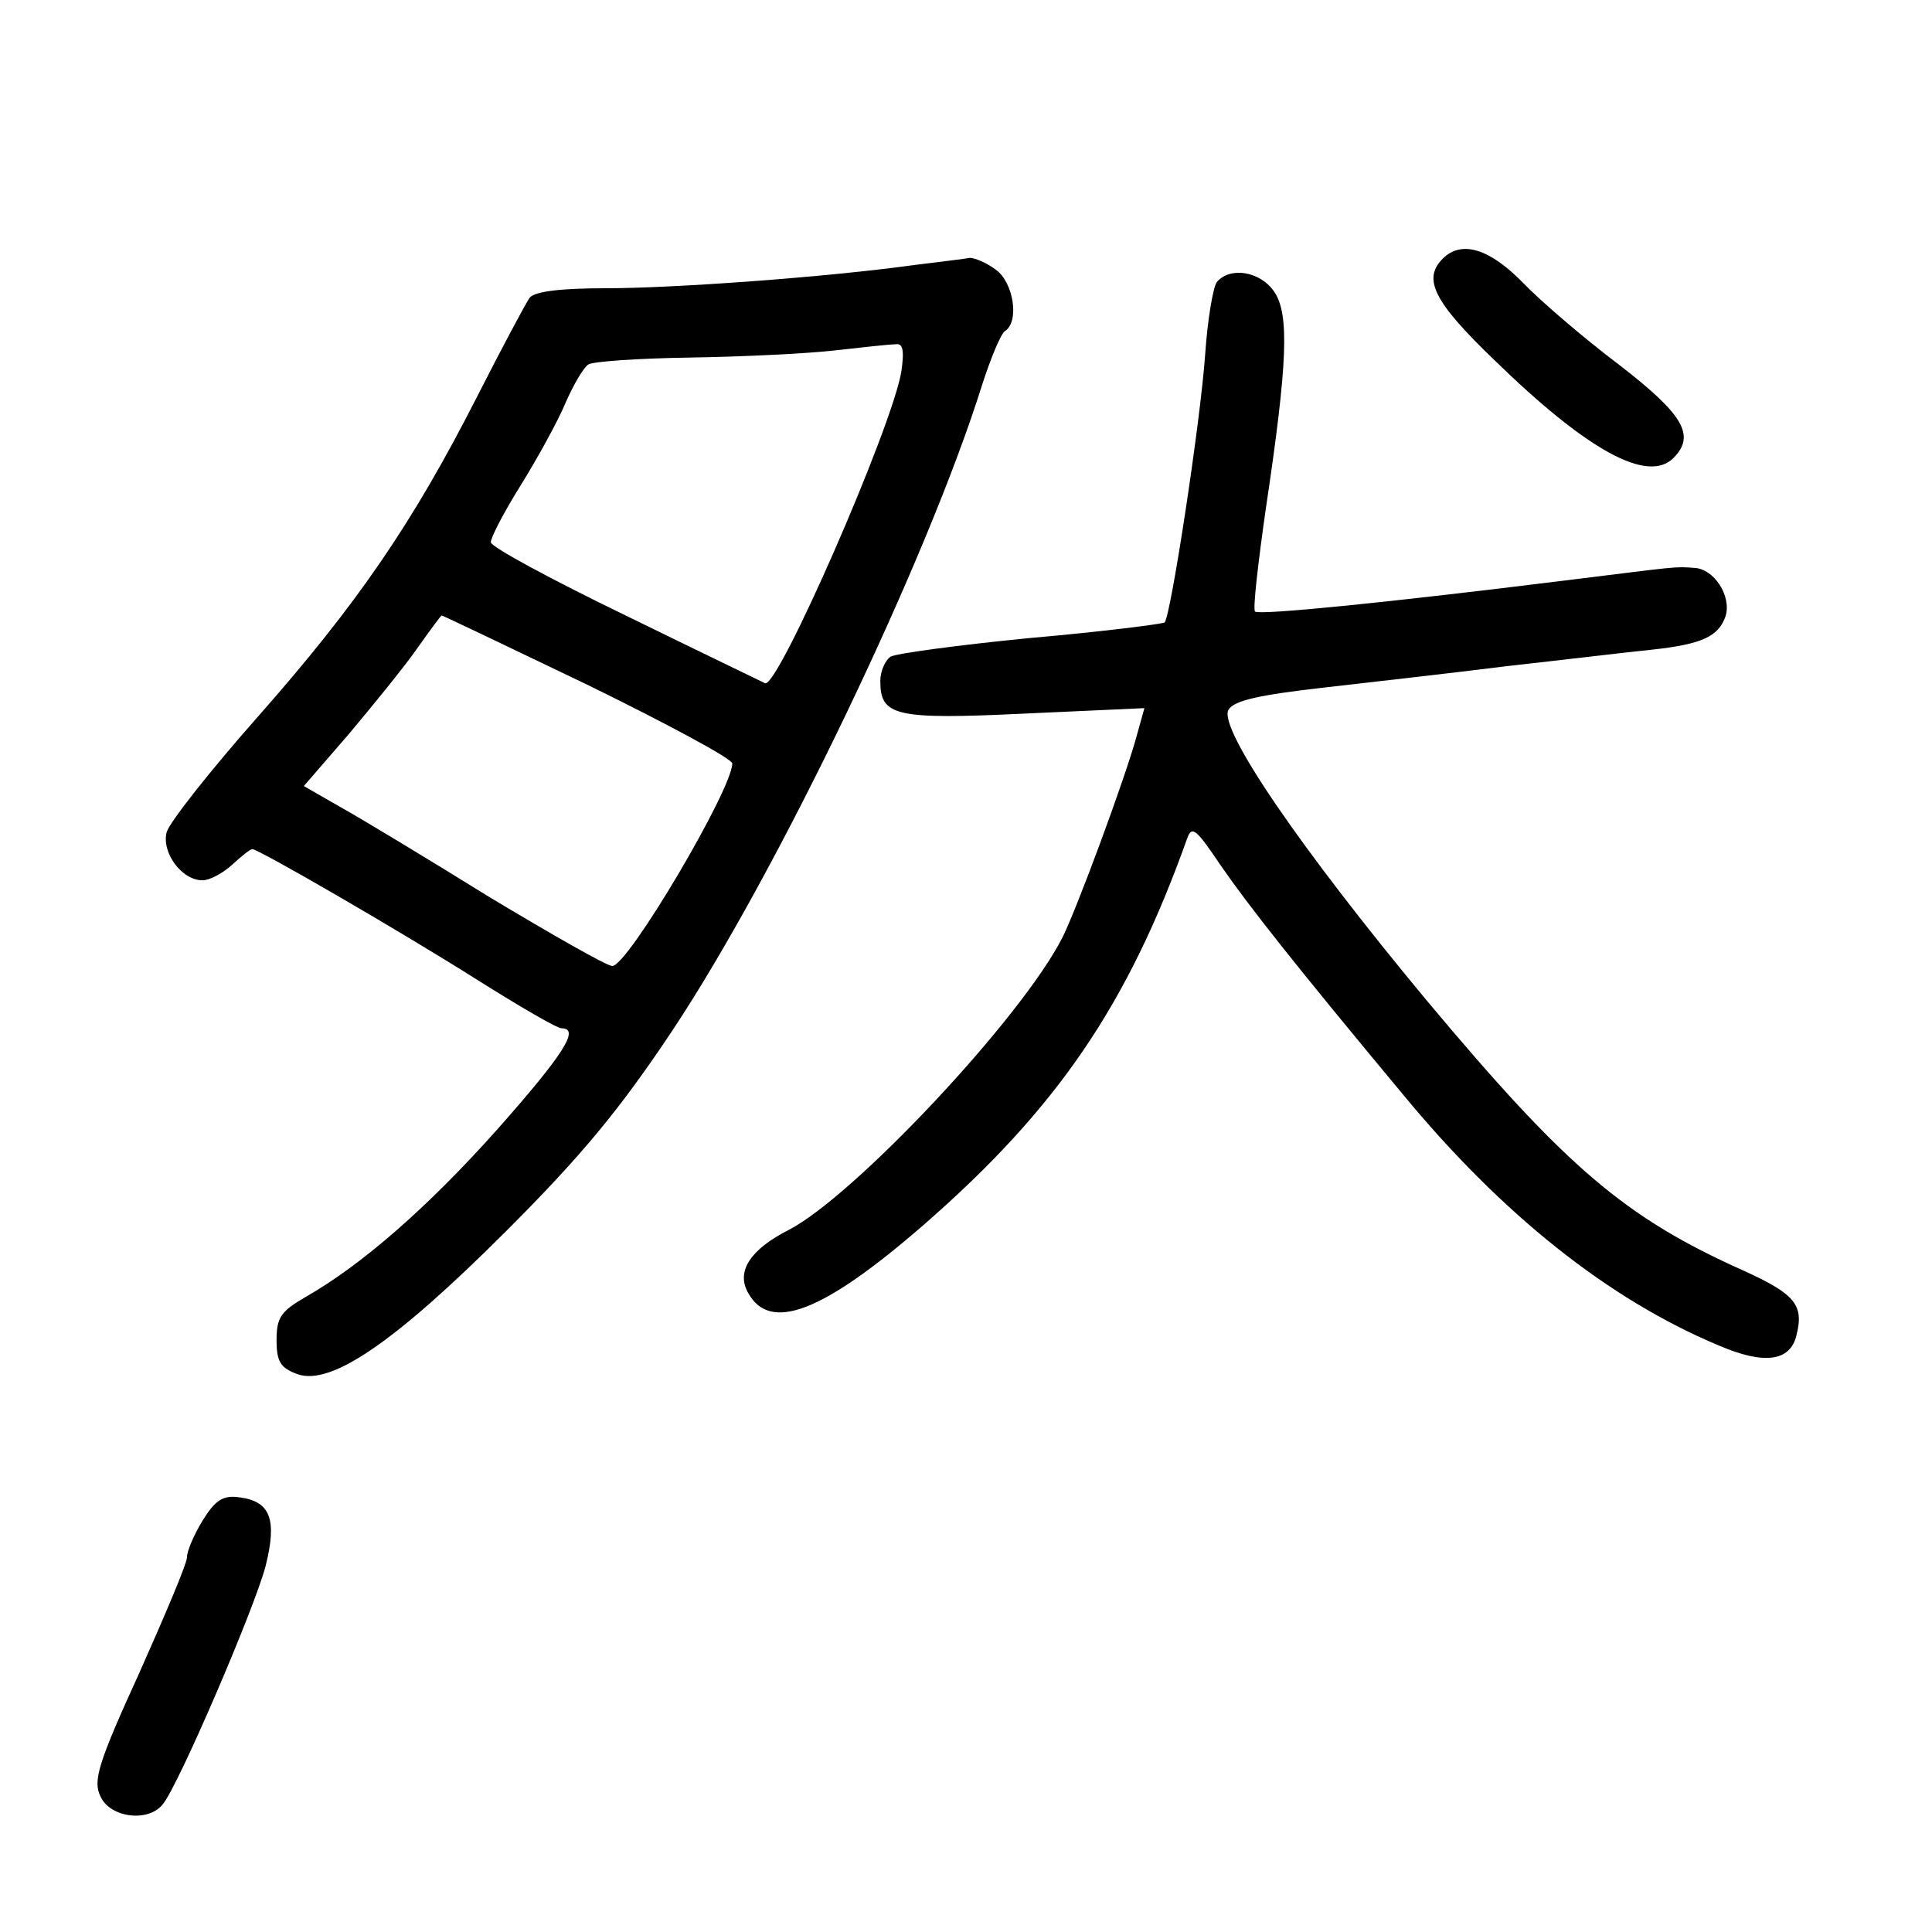 <?xml version="1.0" standalone="no"?>
<!DOCTYPE svg PUBLIC "-//W3C//DTD SVG 20010904//EN"
 "http://www.w3.org/TR/2001/REC-SVG-20010904/DTD/svg10.dtd">
<svg version="1.0" xmlns="http://www.w3.org/2000/svg"
 width="248pt" height="248pt" viewBox="0 0 248 248"
 preserveAspectRatio="xMidYMid meet">
<g transform="translate(0,248) scale(0.1,-0.1)"
fill="#000000" stroke="none">
<path d="M1852 2148 c-26 -26 -12 -55 66 -130 119 -116 197 -159 230 -126 29
29 13 56 -70 120 -45 34 -101 82 -123 105 -43 44 -79 55 -103 31z"/>
<path d="M1175 2140 c-115 -16 -311 -30 -397 -30 -58 0 -91 -4 -98 -12 -5 -7
-36 -65 -68 -128 -82 -161 -153 -265 -281 -410 -61 -69 -113 -135 -117 -148
-7 -26 19 -62 46 -62 9 0 26 9 38 20 12 11 23 20 26 20 8 0 191 -106 289 -168
54 -34 102 -62 108 -62 24 0 2 -34 -82 -129 -90 -101 -175 -175 -247 -216 -31
-18 -37 -26 -37 -55 0 -28 5 -36 27 -44 43 -15 125 41 268 184 96 96 145 155
213 257 136 205 328 606 398 830 11 34 24 65 29 68 19 12 11 63 -12 79 -12 9
-27 15 -33 15 -5 -1 -37 -5 -70 -9z m-18 -137 c-12 -72 -159 -408 -175 -400
-4 2 -85 41 -179 87 -95 46 -173 88 -173 94 0 6 17 39 39 74 21 34 47 81 57
105 10 23 23 45 29 49 5 4 64 8 130 9 66 1 149 5 185 9 36 4 71 8 79 8 10 2
12 -7 8 -35z m-403 -402 c102 -50 186 -95 186 -101 0 -33 -134 -260 -154 -260
-7 0 -77 40 -157 88 -79 49 -165 101 -192 116 l-47 27 58 67 c31 37 71 86 87
109 17 24 31 43 32 43 1 0 85 -40 187 -89z"/>
<path d="M1562 2118 c-5 -7 -12 -49 -15 -93 -6 -86 -44 -335 -52 -344 -3 -2
-81 -12 -173 -20 -92 -9 -173 -20 -179 -24 -7 -5 -13 -19 -13 -31 0 -45 18
-50 185 -42 l154 7 -10 -36 c-15 -55 -77 -222 -95 -258 -52 -103 -268 -333
-352 -376 -49 -25 -67 -53 -52 -80 28 -52 96 -26 226 87 172 150 262 283 338
496 6 17 12 11 43 -35 36 -52 95 -127 234 -294 127 -154 264 -263 405 -322 58
-25 92 -21 100 13 10 39 -2 53 -68 83 -152 68 -227 132 -406 346 -163 196
-269 351 -255 374 7 12 41 19 119 28 60 7 168 19 239 28 72 8 155 18 185 21
65 7 86 17 95 43 8 26 -15 61 -40 62 -26 2 -19 2 -165 -16 -225 -28 -393 -45
-399 -40 -3 3 4 63 14 133 28 187 30 248 11 277 -18 27 -57 33 -74 13z"/>
<path d="M260 528 c-11 -18 -20 -39 -20 -47 0 -8 -28 -74 -61 -148 -53 -116
-60 -139 -50 -159 12 -27 61 -34 80 -10 20 24 118 252 132 306 15 60 6 83 -34
88 -21 3 -31 -4 -47 -30z"/>
</g>
</svg>
